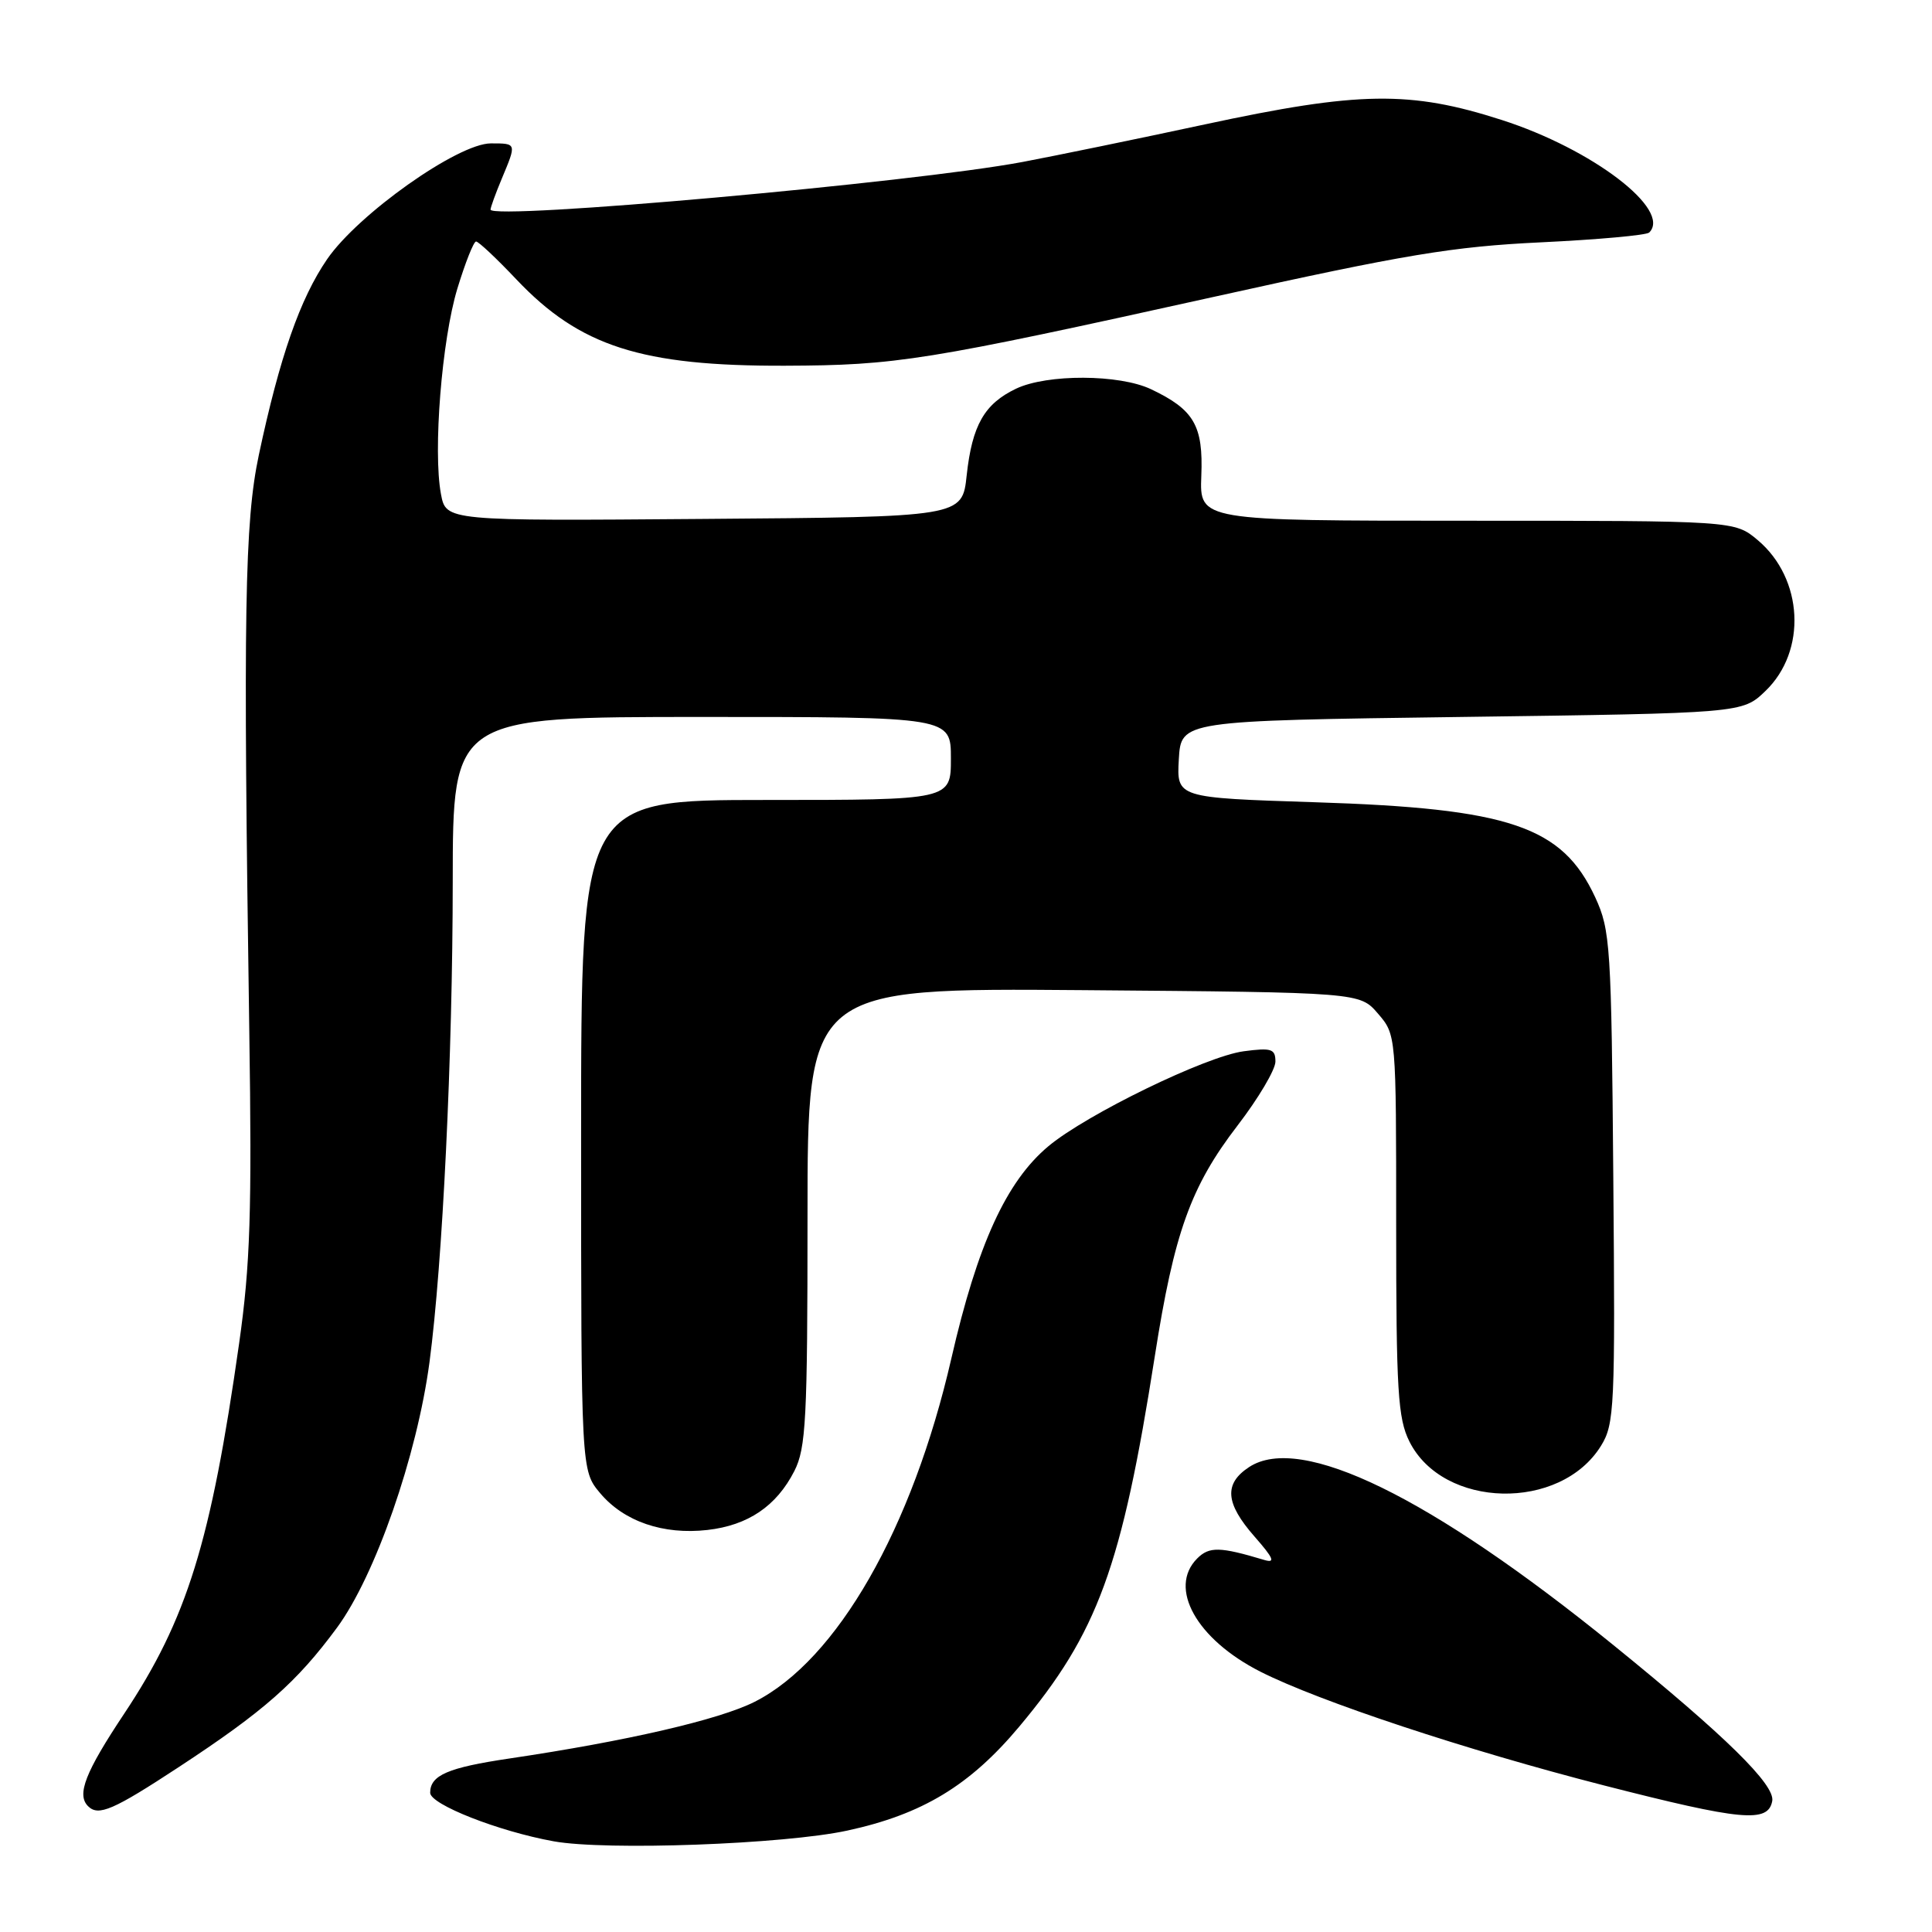 <?xml version="1.0" encoding="UTF-8" standalone="no"?>
<!DOCTYPE svg PUBLIC "-//W3C//DTD SVG 1.1//EN" "http://www.w3.org/Graphics/SVG/1.1/DTD/svg11.dtd" >
<svg xmlns="http://www.w3.org/2000/svg" xmlns:xlink="http://www.w3.org/1999/xlink" version="1.1" viewBox="0 0 256 256">
 <g >
 <path fill="currentColor"
d=" M 112.28 242.56 C 122.21 240.41 128.52 236.59 135.06 228.78 C 145.46 216.36 148.63 207.70 153.02 179.69 C 155.58 163.33 157.77 157.23 163.98 149.14 C 166.74 145.55 169.00 141.73 169.00 140.67 C 169.00 138.98 168.48 138.81 164.79 139.30 C 159.78 139.97 143.99 147.65 138.93 151.87 C 133.35 156.53 129.52 164.89 126.06 180.00 C 120.89 202.54 110.91 219.97 100.01 225.49 C 95.34 227.86 83.07 230.70 67.50 233.01 C 59.34 234.22 57.00 235.23 57.00 237.55 C 57.00 239.10 66.06 242.66 73.35 243.98 C 80.30 245.24 103.90 244.38 112.28 242.56 Z  M 234.83 238.65 C 235.24 236.51 228.65 230.04 213.78 217.98 C 189.52 198.31 172.35 189.92 165.52 194.39 C 162.15 196.60 162.35 199.18 166.23 203.60 C 168.79 206.52 169.04 207.16 167.48 206.69 C 161.65 204.94 160.23 204.91 158.64 206.50 C 154.74 210.40 158.54 217.21 167.00 221.50 C 174.77 225.44 194.36 231.92 212.50 236.57 C 230.79 241.25 234.28 241.58 234.83 238.65 Z  M 23.67 234.16 C 34.98 226.74 39.31 222.92 44.65 215.68 C 49.72 208.80 55.25 192.92 56.91 180.50 C 58.65 167.40 59.98 139.95 59.99 116.75 C 60.00 95.00 60.00 95.00 93.00 95.00 C 126.00 95.00 126.00 95.00 126.00 100.50 C 126.00 106.00 126.00 106.00 101.50 106.00 C 77.00 106.00 77.00 106.00 77.00 150.42 C 77.00 194.85 77.00 194.85 79.53 197.86 C 82.69 201.61 87.88 203.39 93.73 202.73 C 99.12 202.12 102.88 199.57 105.25 194.93 C 106.80 191.89 107.00 188.07 107.00 161.20 C 107.00 130.91 107.00 130.91 143.59 131.20 C 180.18 131.50 180.18 131.50 182.59 134.31 C 185.00 137.11 185.00 137.12 185.00 162.31 C 185.00 184.29 185.23 187.95 186.75 191.00 C 191.21 199.93 206.75 200.29 212.14 191.58 C 213.93 188.69 214.03 186.50 213.77 156.00 C 213.52 125.29 213.38 123.25 211.38 118.91 C 207.01 109.48 200.06 107.12 174.20 106.30 C 155.91 105.71 155.91 105.71 156.20 100.61 C 156.50 95.50 156.50 95.50 193.69 95.00 C 230.87 94.50 230.87 94.50 233.92 91.57 C 239.45 86.27 238.96 76.67 232.91 71.57 C 229.85 69.00 229.85 69.00 194.40 69.00 C 158.95 69.00 158.95 69.00 159.18 63.06 C 159.45 56.39 158.22 54.28 152.51 51.57 C 148.31 49.58 138.77 49.54 134.64 51.50 C 130.44 53.50 128.81 56.35 128.09 62.99 C 127.50 68.50 127.50 68.50 93.30 68.76 C 59.10 69.03 59.10 69.03 58.43 65.47 C 57.36 59.78 58.54 45.05 60.60 38.25 C 61.65 34.81 62.76 32.00 63.08 32.00 C 63.41 32.00 65.81 34.26 68.43 37.03 C 76.83 45.90 84.99 48.52 104.00 48.46 C 118.82 48.41 122.55 47.81 161.00 39.30 C 186.22 33.71 192.49 32.67 204.19 32.11 C 211.71 31.75 218.17 31.17 218.53 30.81 C 221.54 27.80 211.01 19.76 199.00 15.90 C 186.86 11.99 180.08 12.09 159.67 16.48 C 150.78 18.39 139.90 20.63 135.50 21.46 C 120.95 24.20 65.00 29.20 65.00 27.77 C 65.00 27.48 65.67 25.63 66.50 23.65 C 68.46 18.96 68.48 19.00 65.04 19.00 C 60.69 19.00 47.47 28.35 43.35 34.34 C 39.76 39.57 37.06 47.29 34.30 60.27 C 32.41 69.18 32.21 81.01 33.03 136.50 C 33.39 160.56 33.16 167.63 31.69 177.97 C 27.94 204.38 24.79 214.54 16.45 227.08 C 11.30 234.82 10.13 237.80 11.67 239.33 C 13.04 240.70 15.00 239.85 23.67 234.16 Z "/>
</g>
</svg>